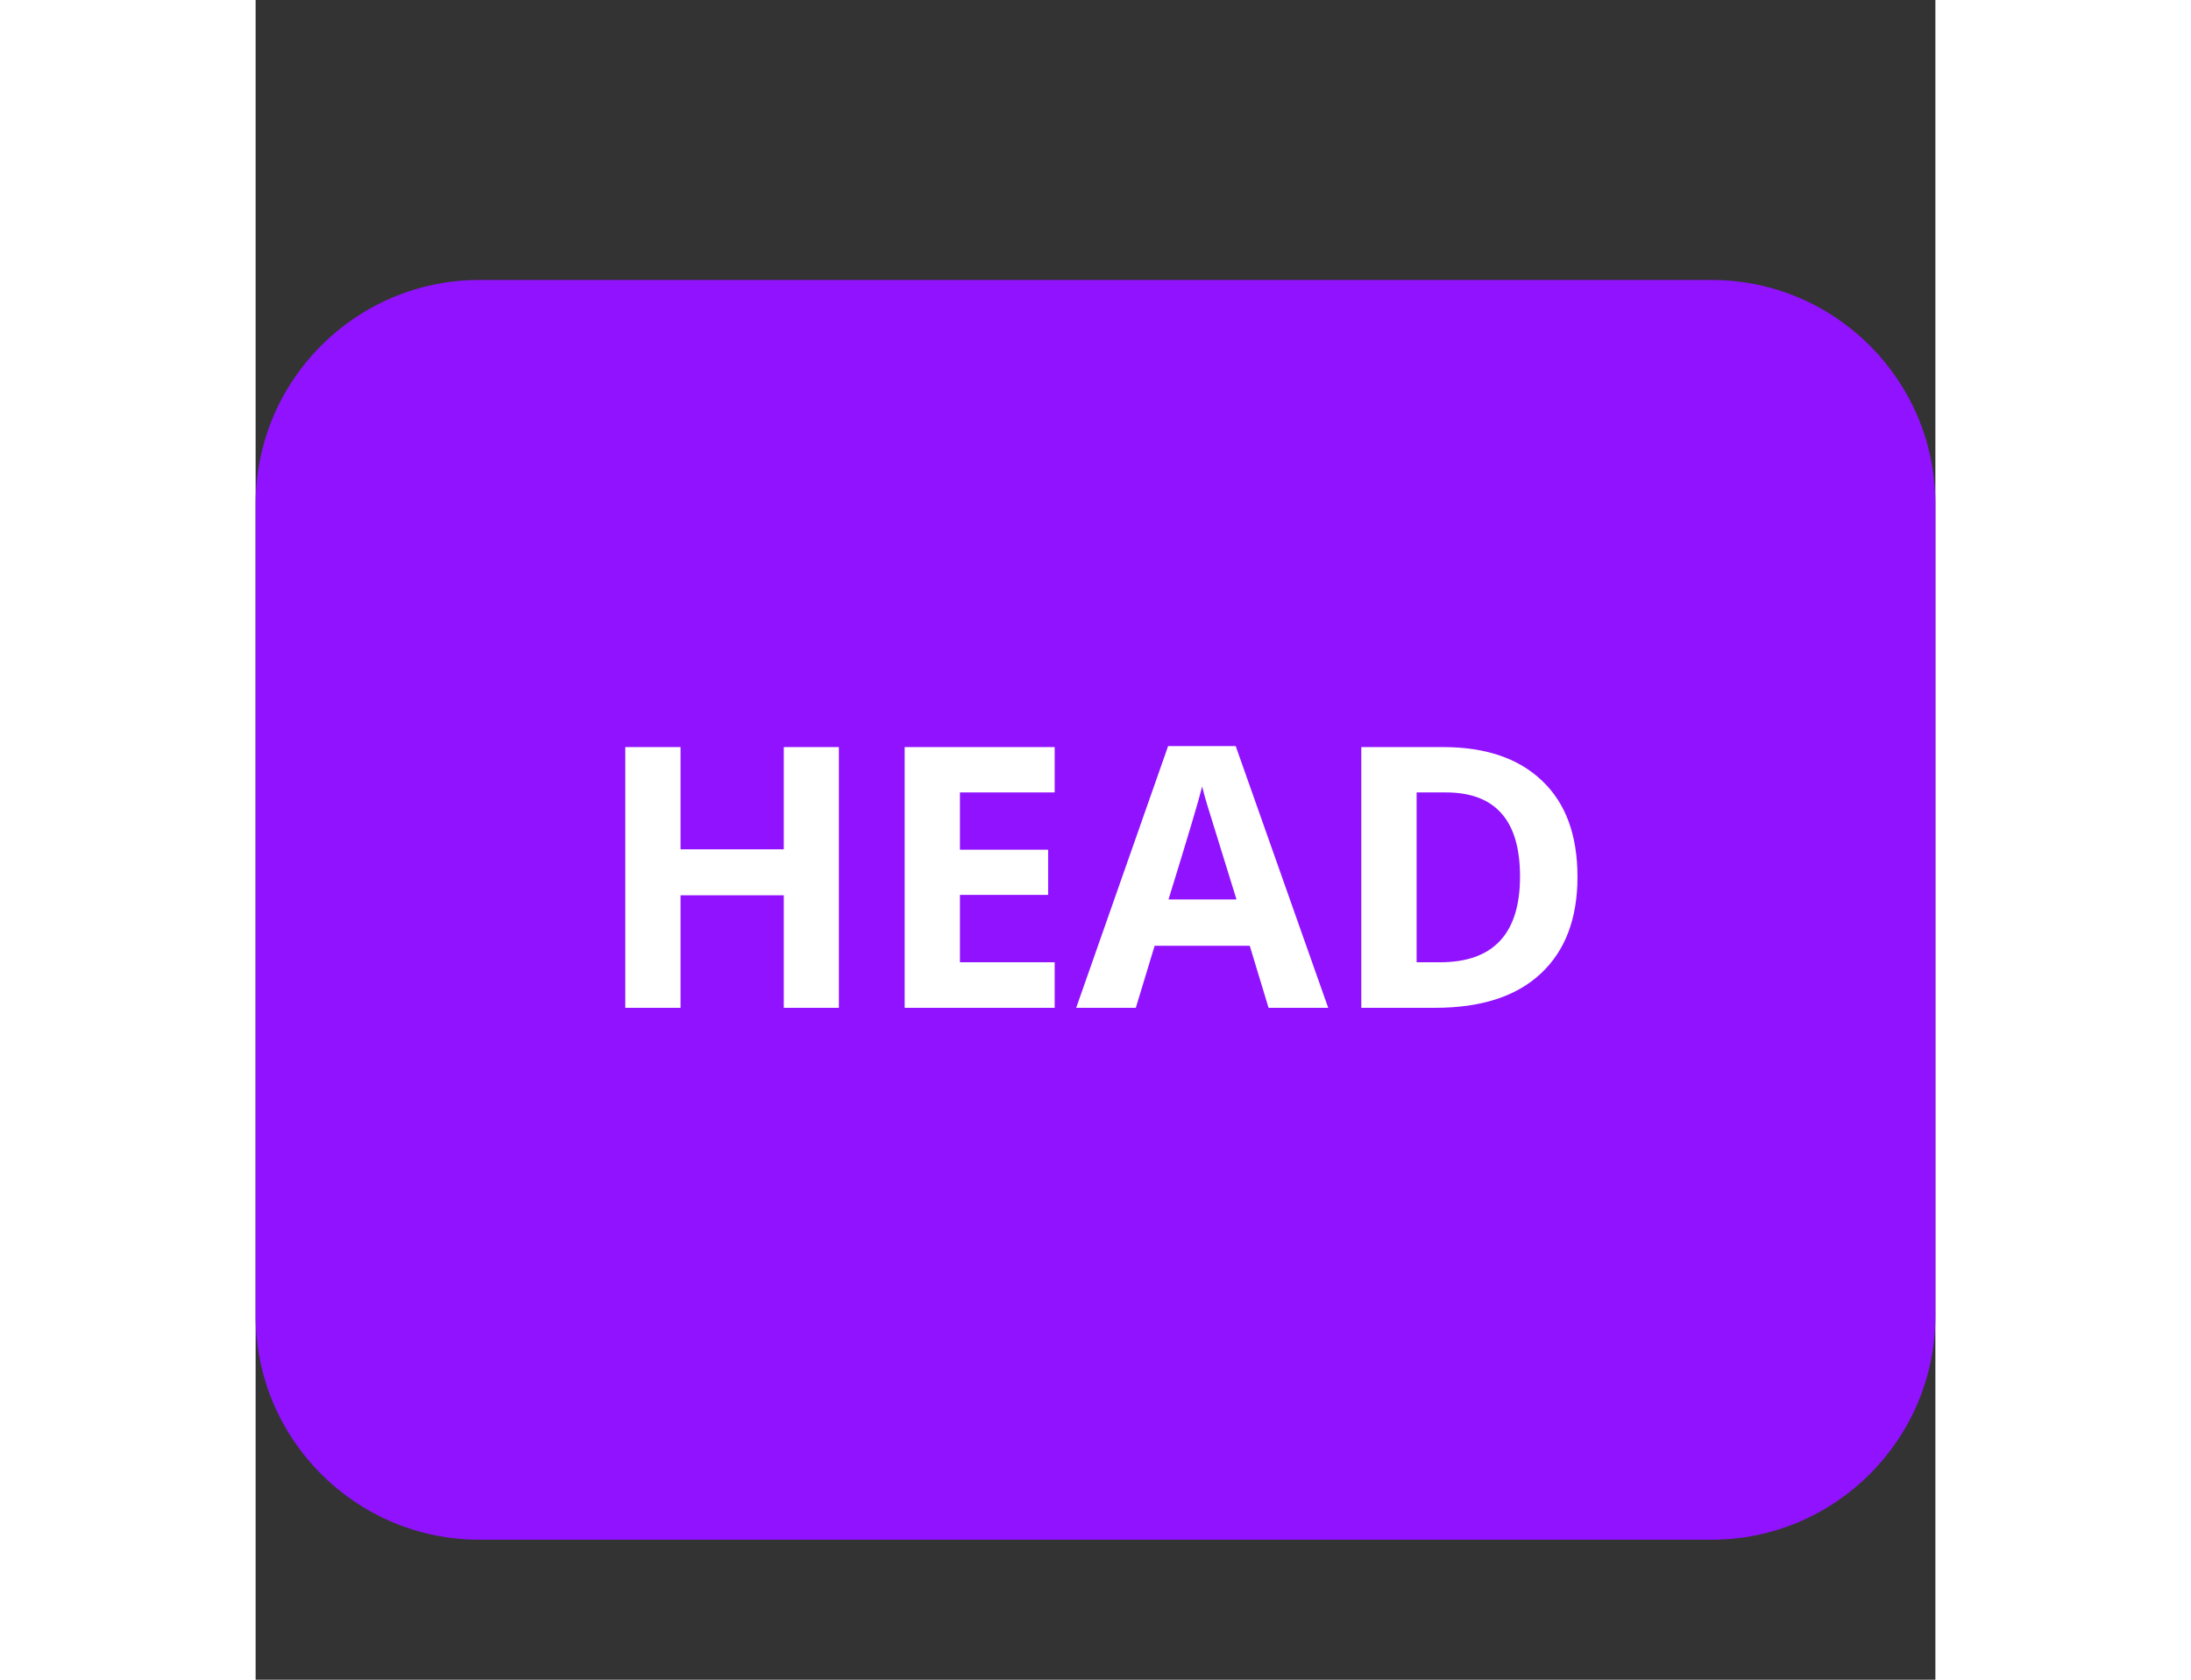 <svg width="30" height="23" viewBox="0 -5 30 30" fill="none" xmlns="http://www.w3.org/2000/svg">
<rect x="0" y="-5" width="30" height="30" fill="#333333" stroke="none"/>
<path d="M0 4C0 1.791 1.791 0 4 0H26C28.209 0 30 1.791 30 4V18.5C30 20.709 28.209 22.5 26 22.5H4C1.791 22.5 0 20.709 0 18.5V4Z" fill="#9012FE"/>
<path d="M10.417 8.343V13H9.433V10.99H7.589V13H6.602V8.343H7.589V10.169H9.433V8.343H10.417Z" fill="white"/>
<path d="M14.271 12.186V13H11.592V8.343H14.271V9.153H12.579V10.176H14.154V10.983H12.579V12.186H14.271Z" fill="white"/>
<path d="M19.156 13H18.091L17.755 11.892H16.056L15.72 13H14.655L16.297 8.325H17.504L19.156 13ZM16.304 11.064H17.518L16.991 9.362C16.953 9.235 16.924 9.13 16.905 9.047C16.842 9.302 16.641 9.974 16.304 11.064Z" fill="white"/>
<path d="M21.156 12.186C22.106 12.186 22.582 11.675 22.582 10.654C22.582 9.653 22.141 9.153 21.258 9.153H20.735V12.186H21.156ZM21.209 8.343C21.966 8.343 22.555 8.543 22.975 8.944C23.397 9.343 23.608 9.915 23.608 10.661C23.608 11.404 23.39 11.98 22.953 12.388C22.517 12.796 21.887 13 21.064 13H19.747V8.343H21.209Z" fill="white"/>
</svg>
